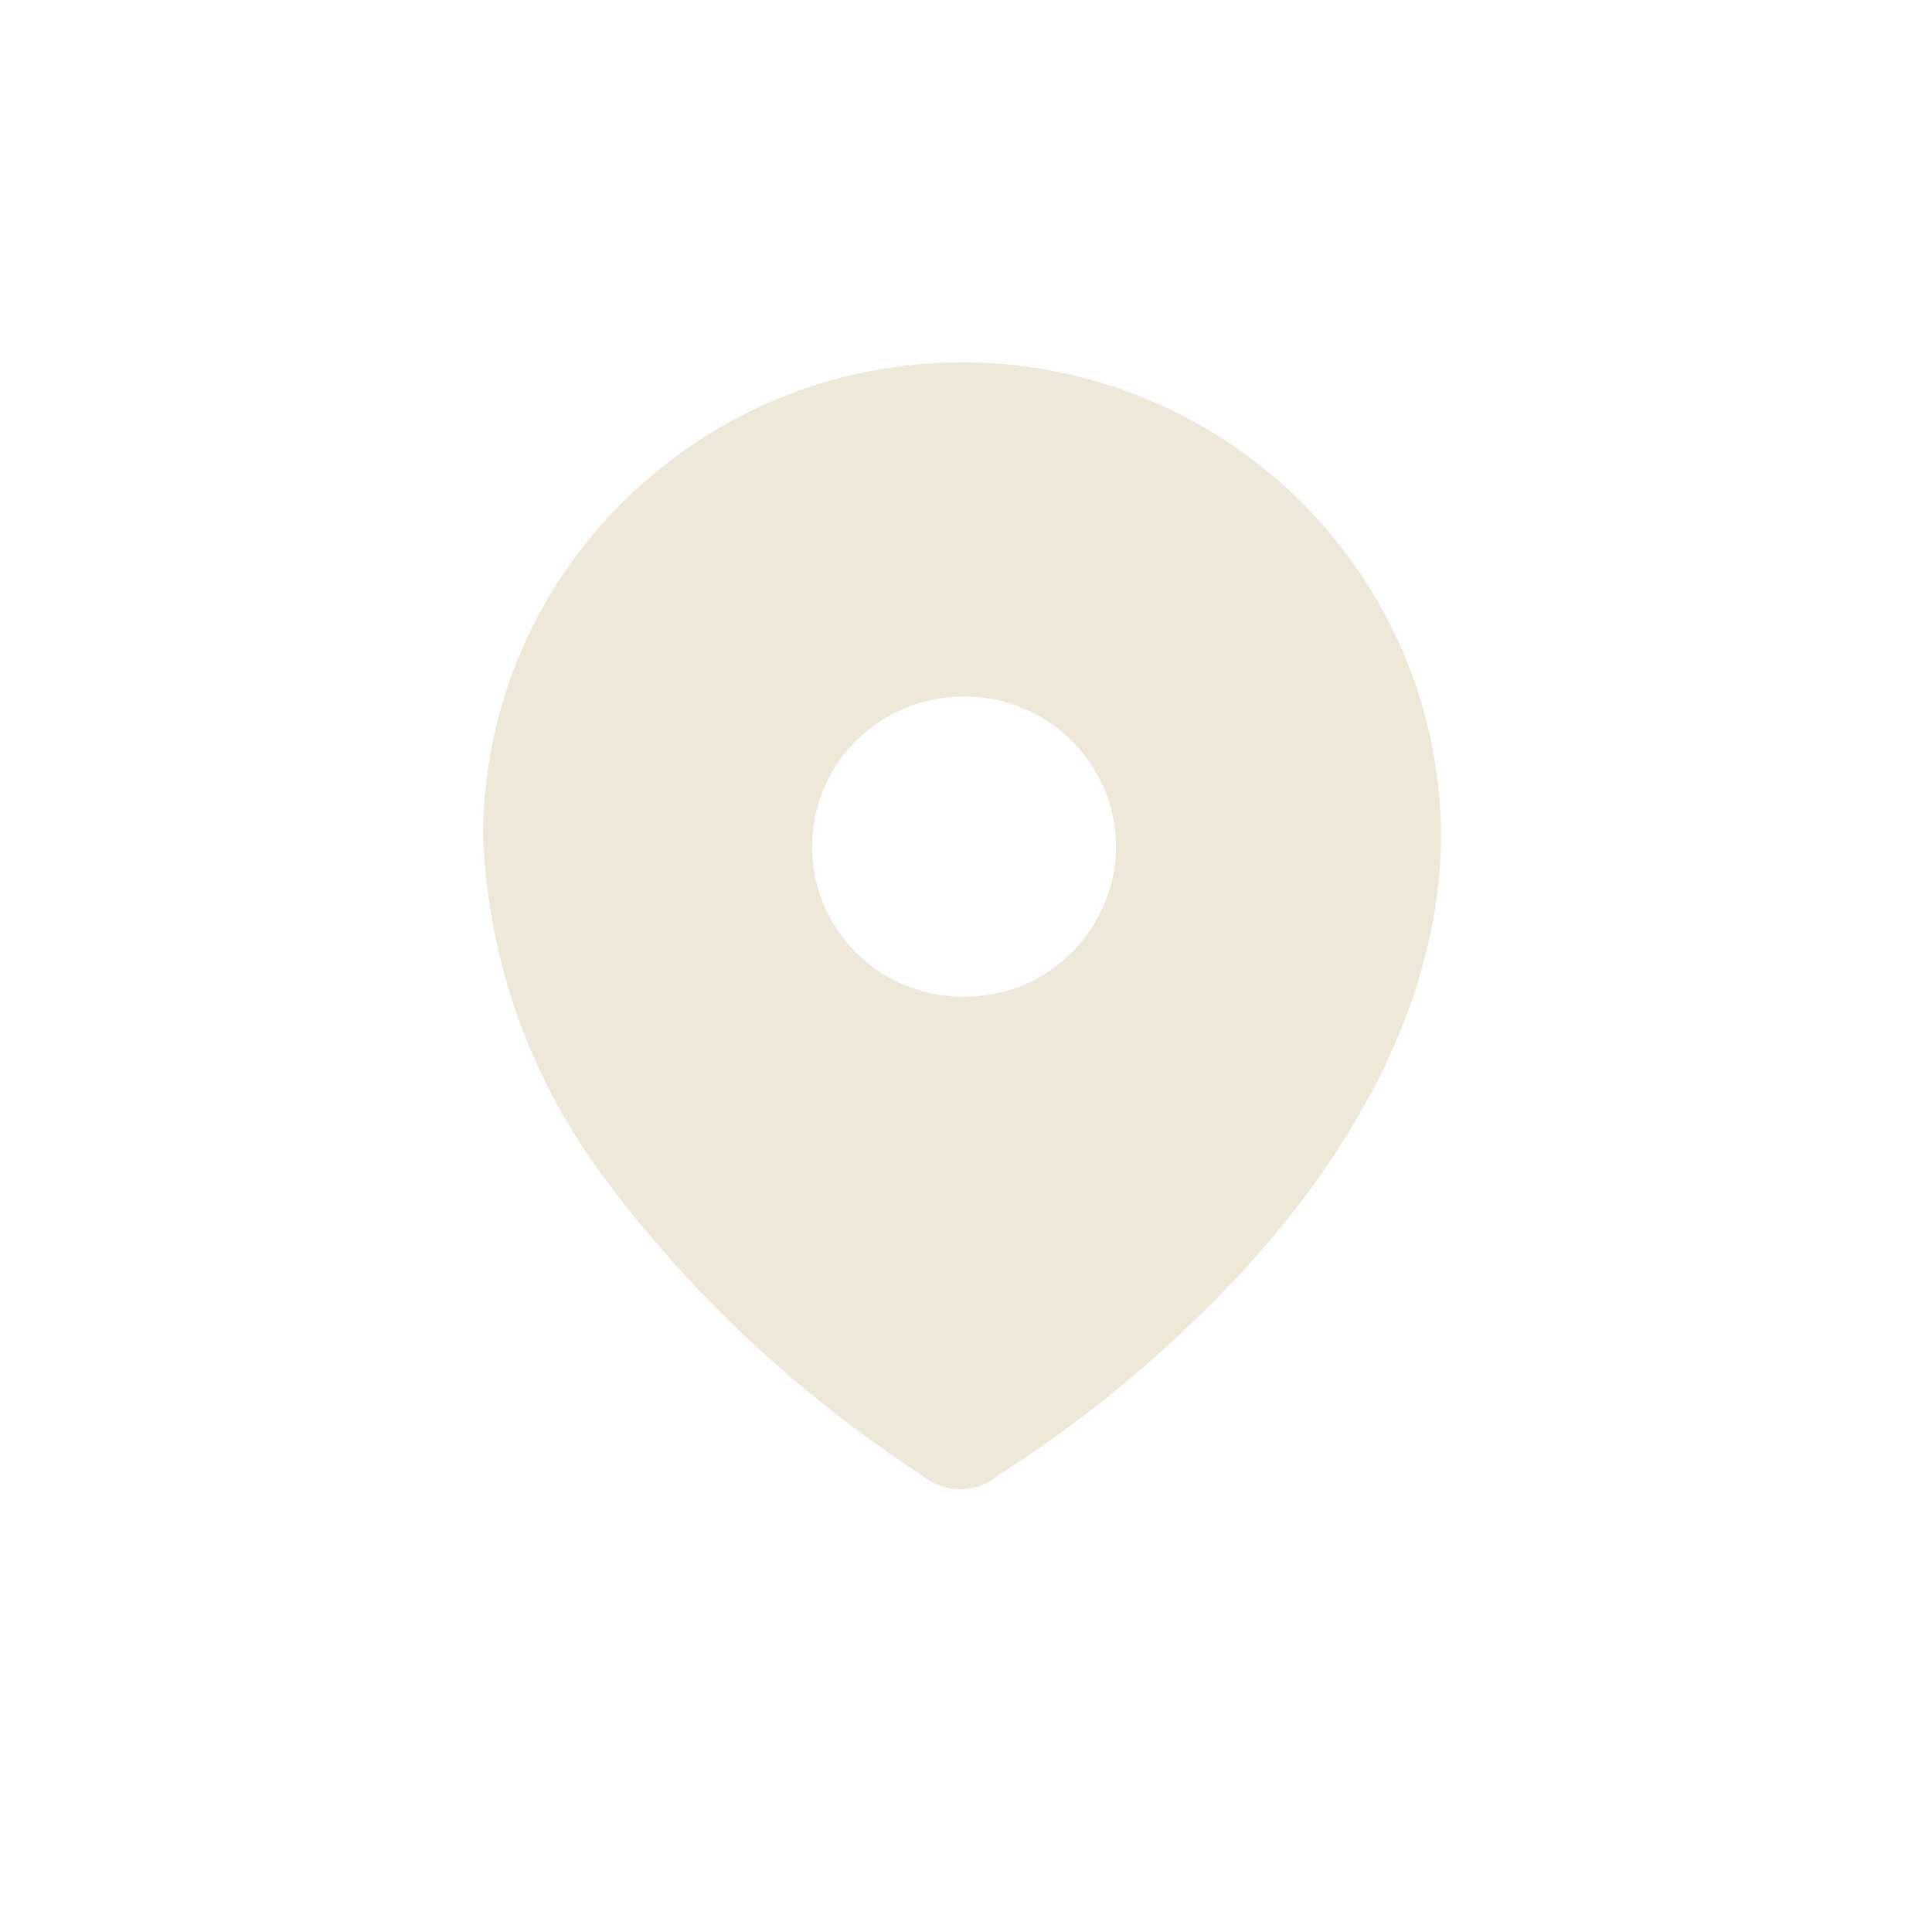 <svg width="24" height="24" viewBox="0 0 24 24" fill="none" xmlns="http://www.w3.org/2000/svg">
<g id="Component 1/location">
<path id="Vector" d="M11.972 4.5C13.554 4.507 15.066 5.137 16.172 6.243C17.285 7.356 17.909 8.862 17.901 10.423V10.458C17.86 12.579 16.669 14.532 15.185 16.058C14.345 16.92 13.414 17.683 12.399 18.327C12.126 18.558 11.727 18.558 11.454 18.327C9.948 17.347 8.618 16.114 7.54 14.679C6.595 13.433 6.056 11.935 6 10.374C6.014 7.118 8.688 4.493 11.972 4.5ZM11.972 8.652C10.929 8.652 10.088 9.485 10.088 10.521C10.088 11.544 10.915 12.369 11.951 12.383H11.972C12.469 12.383 12.945 12.194 13.295 11.851C13.659 11.494 13.863 11.018 13.863 10.521C13.863 9.485 13.015 8.652 11.972 8.652Z" fill="#EDE8D7"/>
</g>
</svg>

